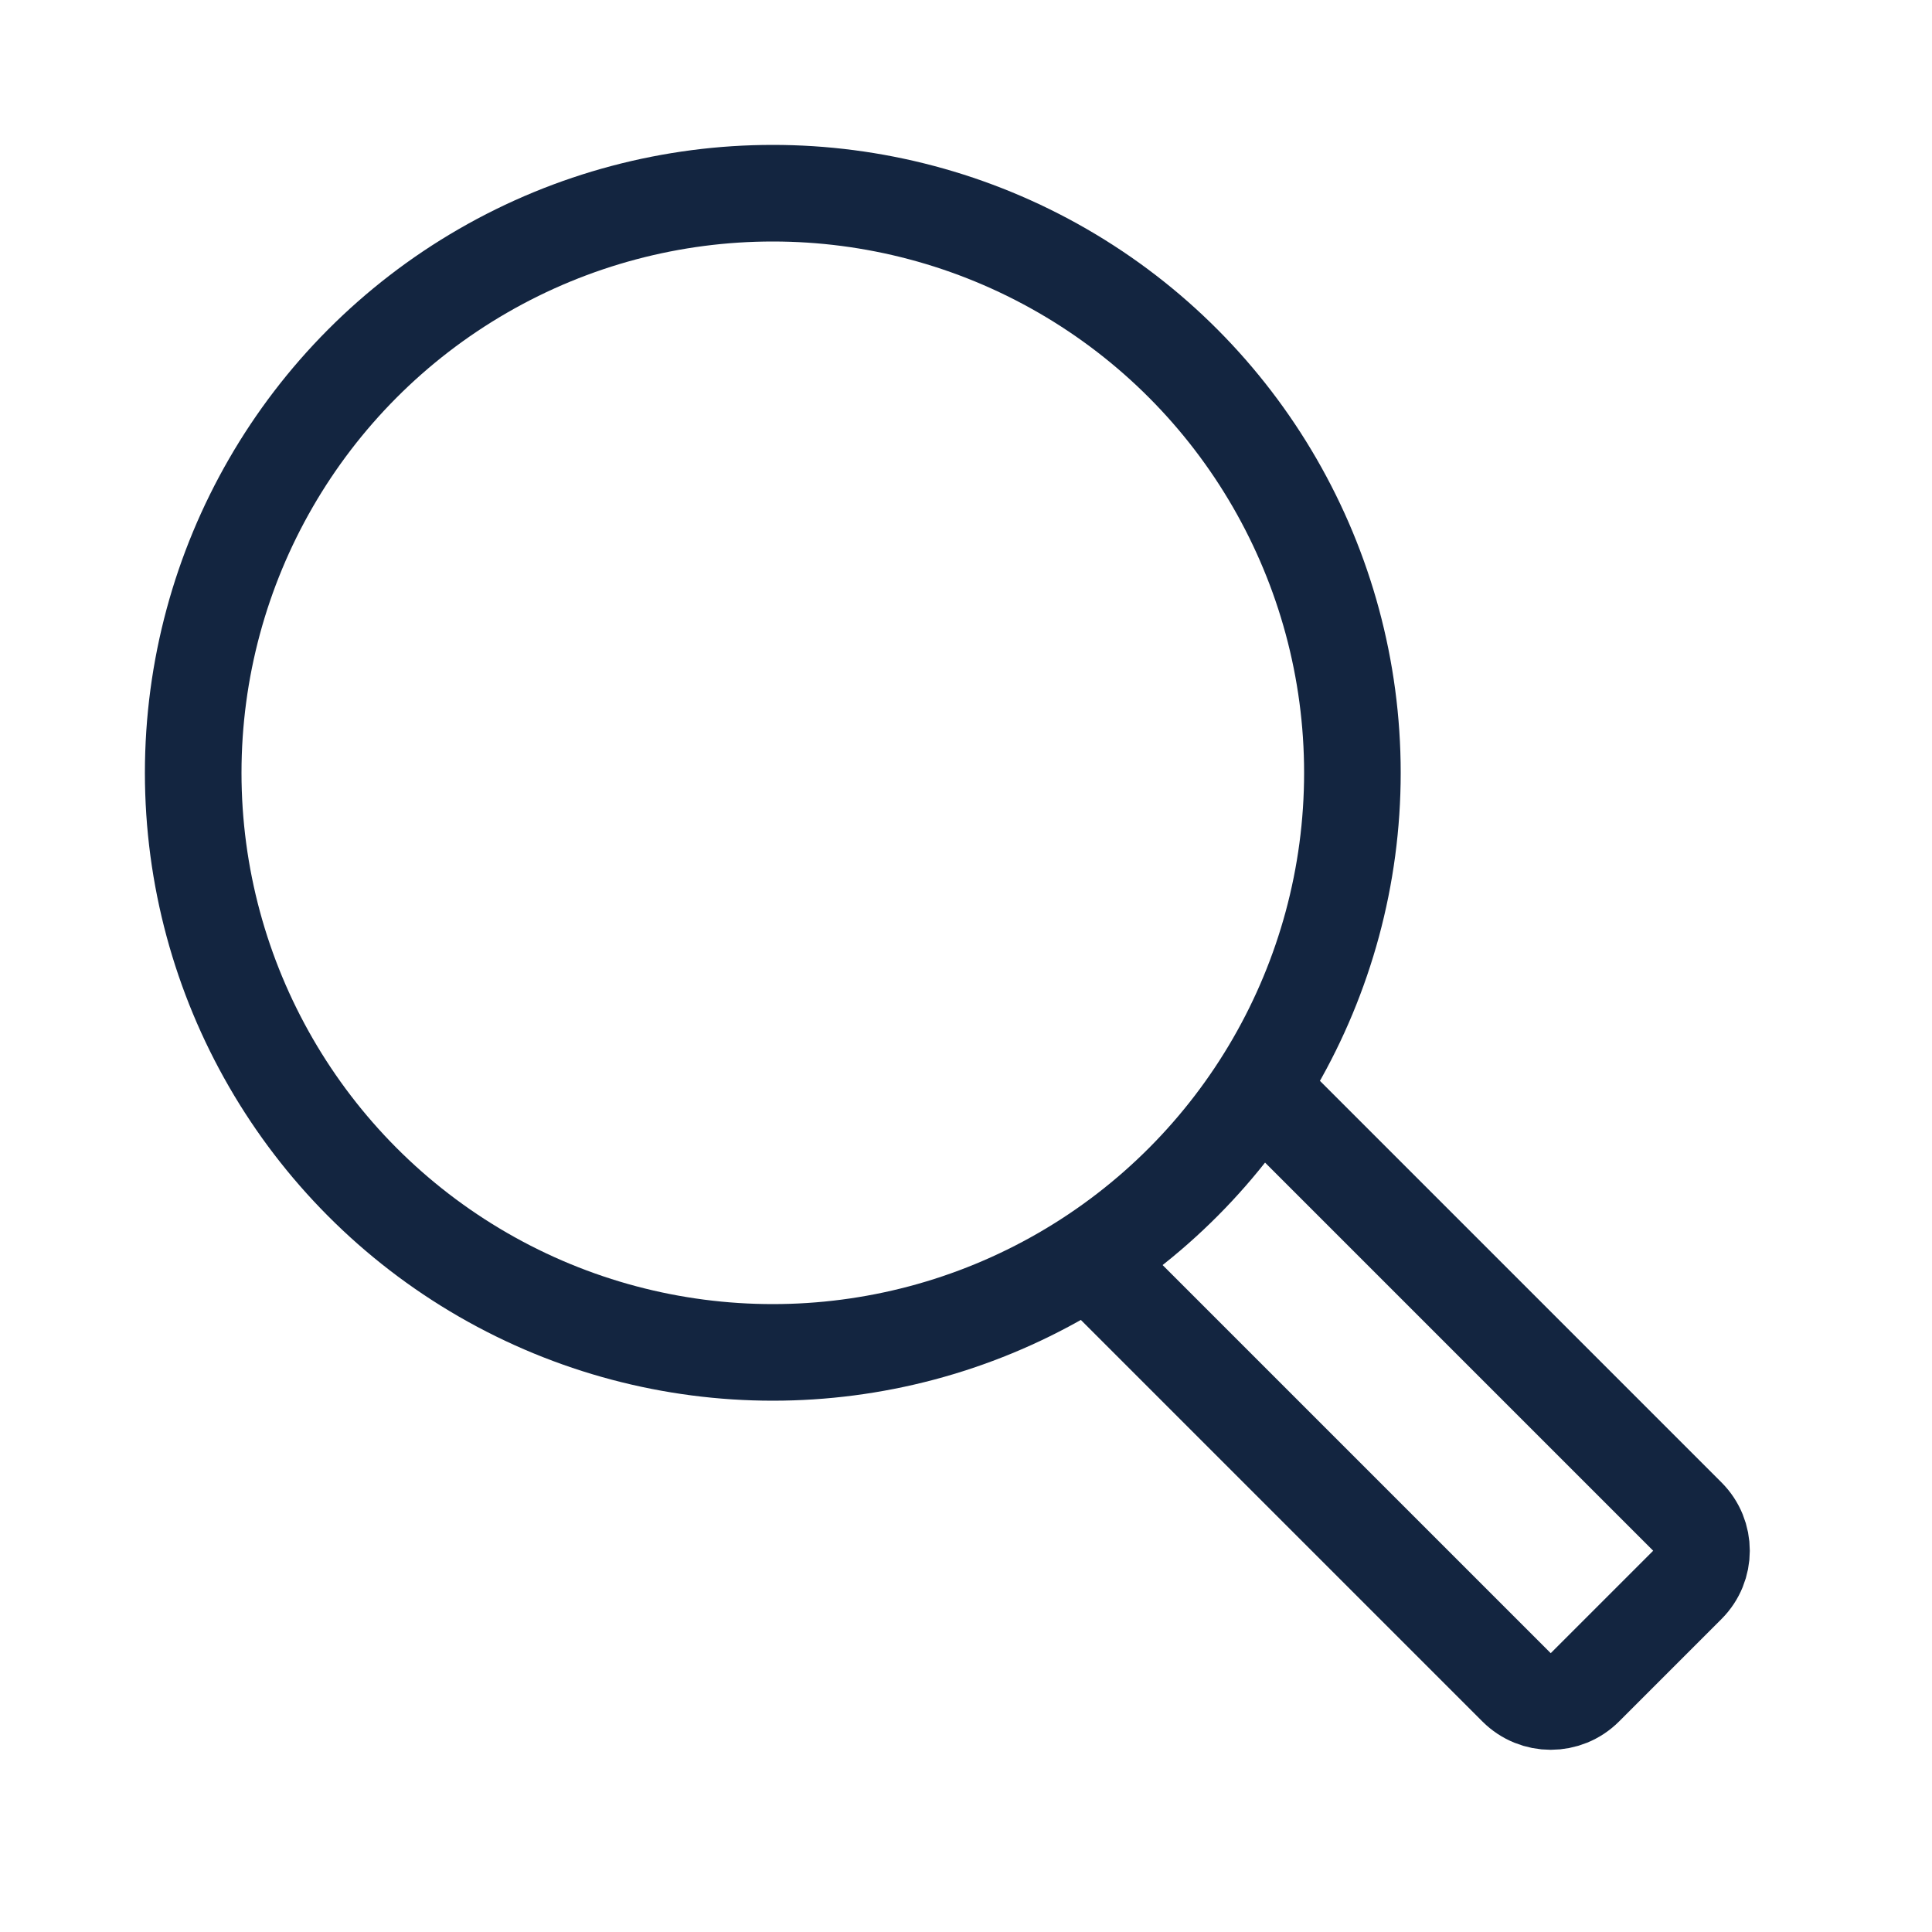 <?xml version="1.0" encoding="UTF-8"?>
<svg width="20px" height="20px" viewBox="0 0 20 20" version="1.1" xmlns="http://www.w3.org/2000/svg" xmlns:xlink="http://www.w3.org/1999/xlink">
    <!-- Generator: Sketch 59.1 (86144) - https://sketch.com -->
    <title>icon/20x20/search</title>
    <desc>Created with Sketch.</desc>
    <g id="icon/20x20/search" stroke="none" stroke-width="1" fill="none" fill-rule="evenodd">
        <g id="icon" stroke="#132540">
            <g transform="translate(2, 2)">
                <path d="M13.693,8.915 L13.693,15.47 C13.693,15.747 13.469,15.97 13.193,15.97 L11.693,15.97 C11.417,15.97 11.193,15.747 11.193,15.47 L11.193,8.915" id="Rectangle" transform="translate(12.443, 12.443) rotate(-45) translate(-12.443, -12.443) "></path>
                <circle id="Oval" cx="6" cy="6" r="6"></circle>
            </g>
        </g>
    </g>
</svg>